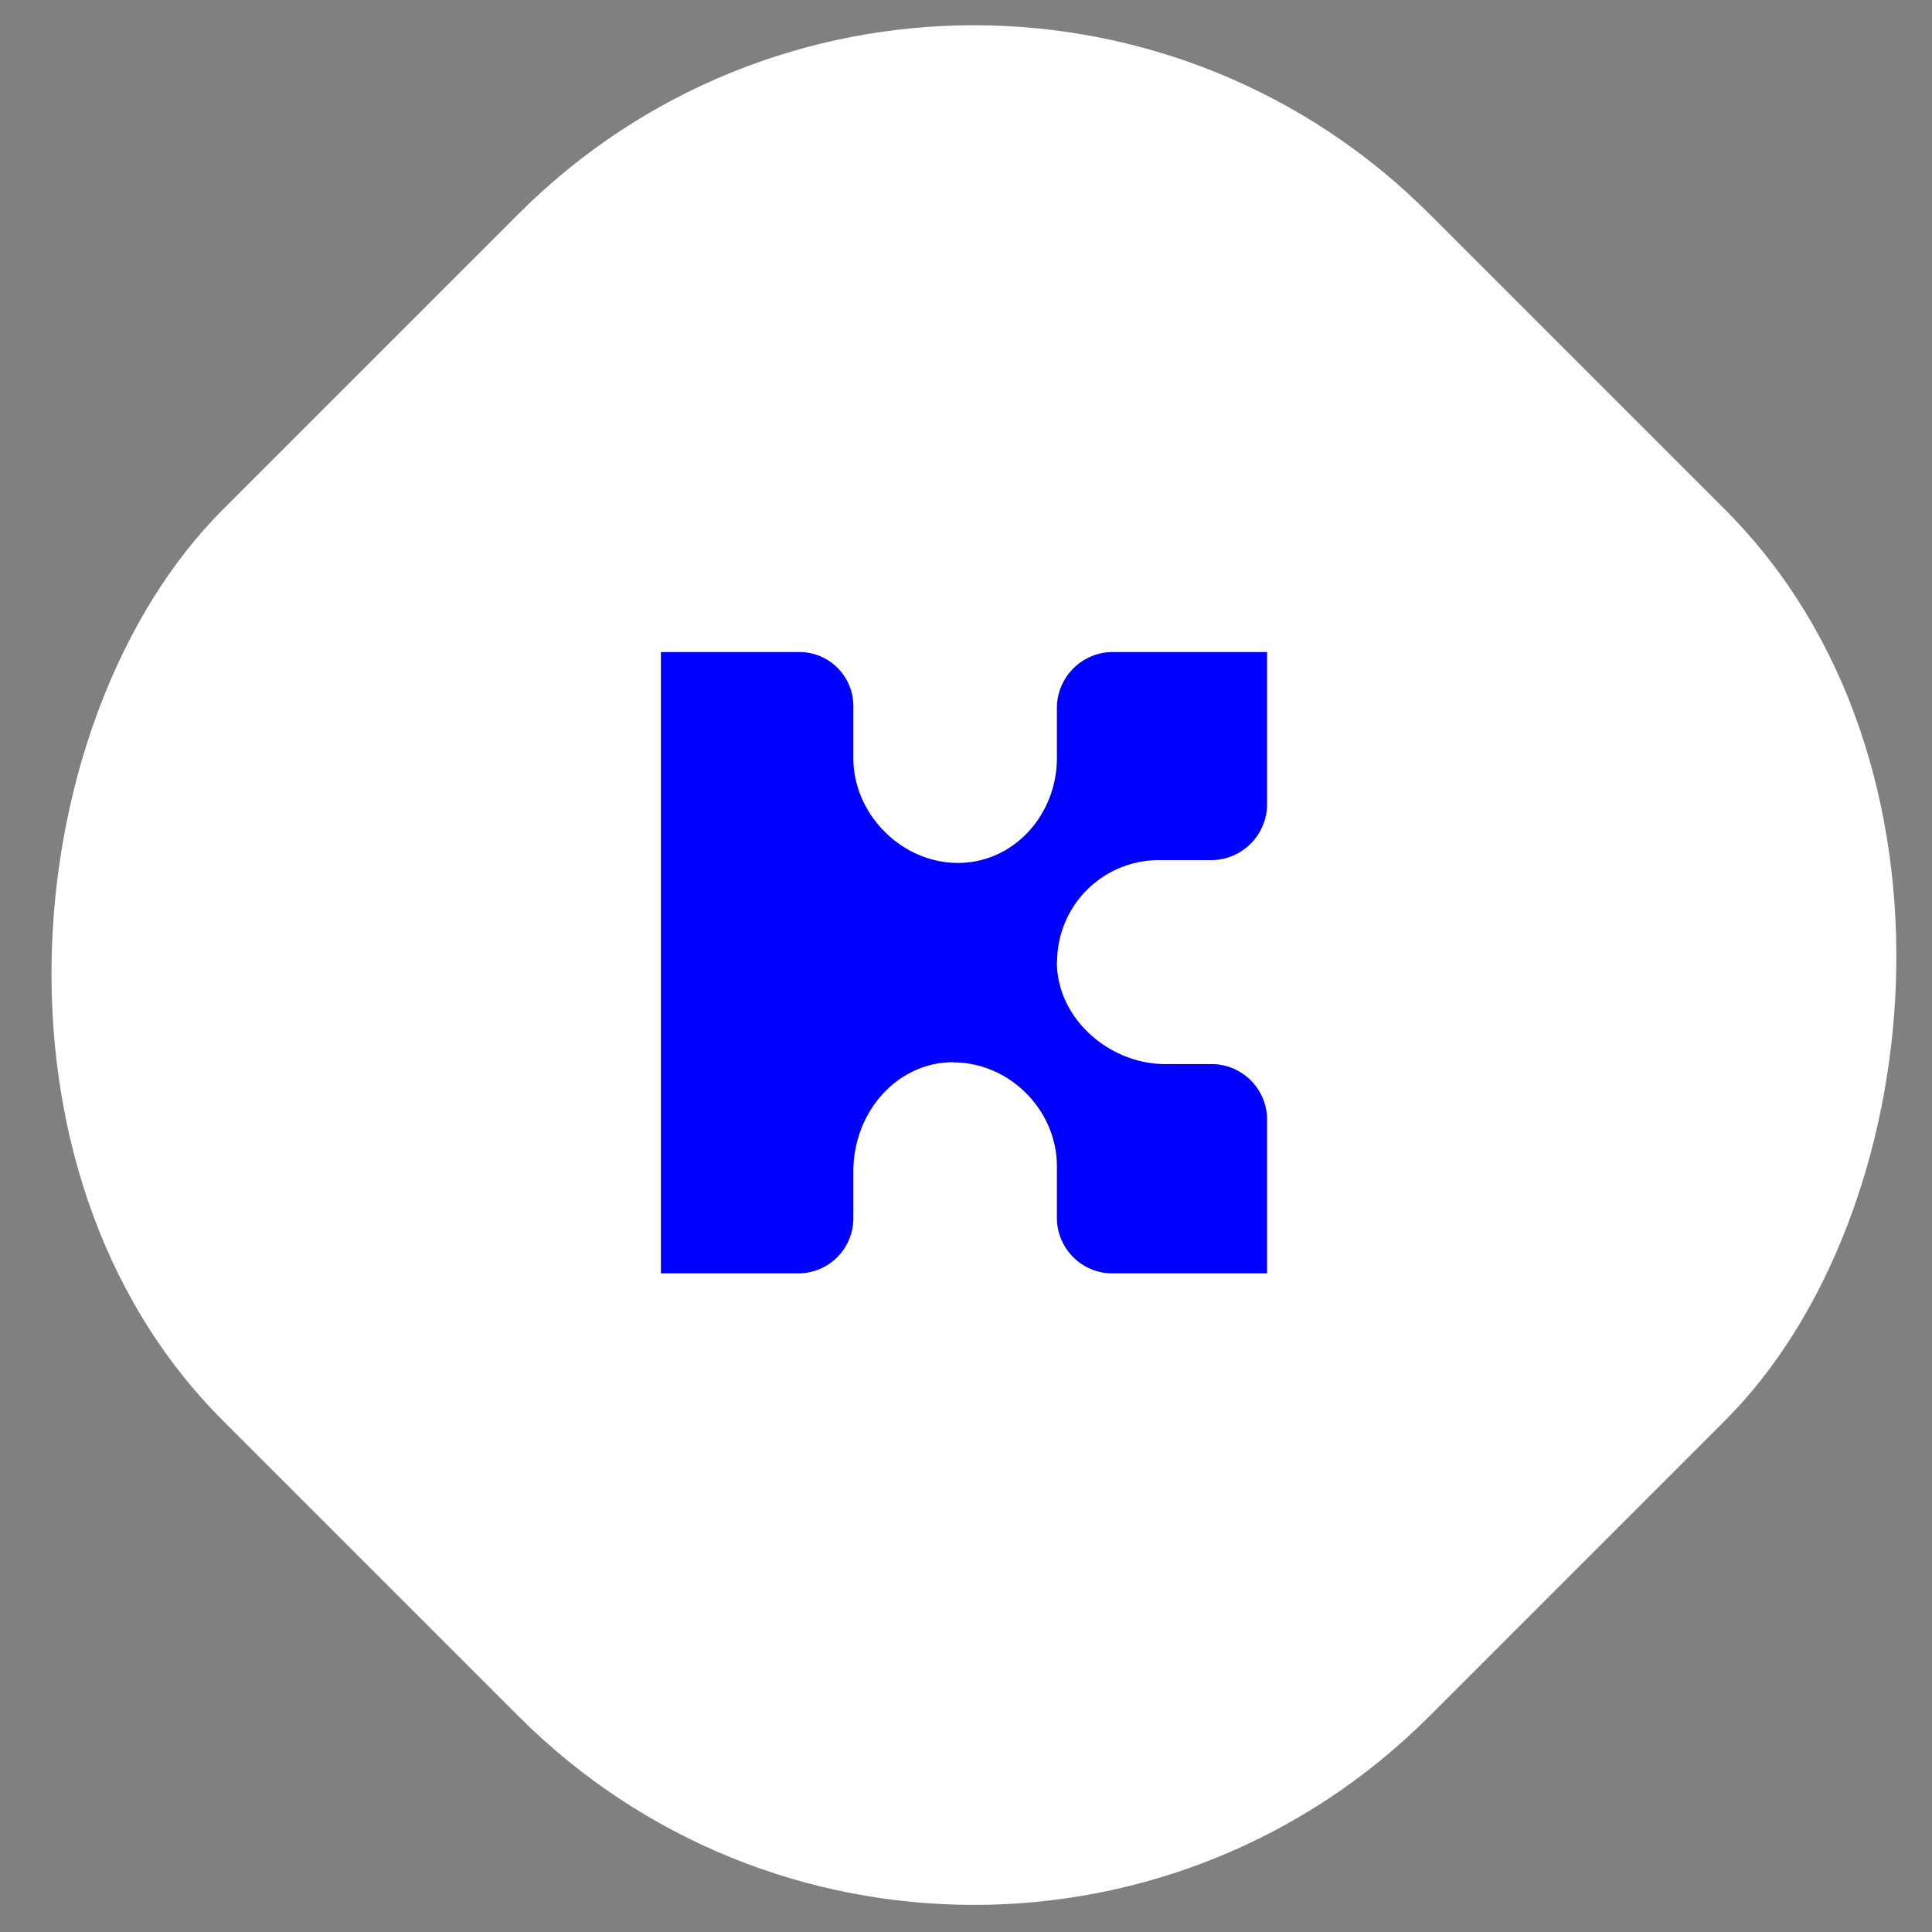 <svg xmlns="http://www.w3.org/2000/svg" width="48" height="48" viewBox="0 0 48 48">
    <rect x="0" y="0" width="48" height="48" fill="#808080" stroke="none"/>
    <g fill="none" fill-rule="evenodd" transform="translate(-6 -6)">
        <rect width="42.394" height="42.394" x="9" y="8.78" fill="#FFF" rx="16" transform="rotate(45 30.197 29.977)"/>
        <path fill="#00F" d="M34.79 27.369h1.3c.768 0 1.39-.625 1.39-1.395V22.2h-3.832c-.768 0-1.39.624-1.39 1.394v1.24c0 1.4-1.062 2.605-2.458 2.605-1.397 0-2.599-1.205-2.599-2.604v-1.29c0-.743-.6-1.345-1.34-1.345H22.42v15.437h3.412a1.37 1.37 0 0 0 1.369-1.372v-1.162c0-1.475 1.086-2.713 2.482-2.713v.005c1.396 0 2.575 1.182 2.575 2.58v1.278c0 .764.617 1.384 1.38 1.384h3.842V33.82c0-.763-.618-1.383-1.38-1.383h-1.148c-1.396 0-2.694-1.135-2.694-2.534h.005a2.53 2.53 0 0 1 2.527-2.534"/>
    </g>
</svg>

